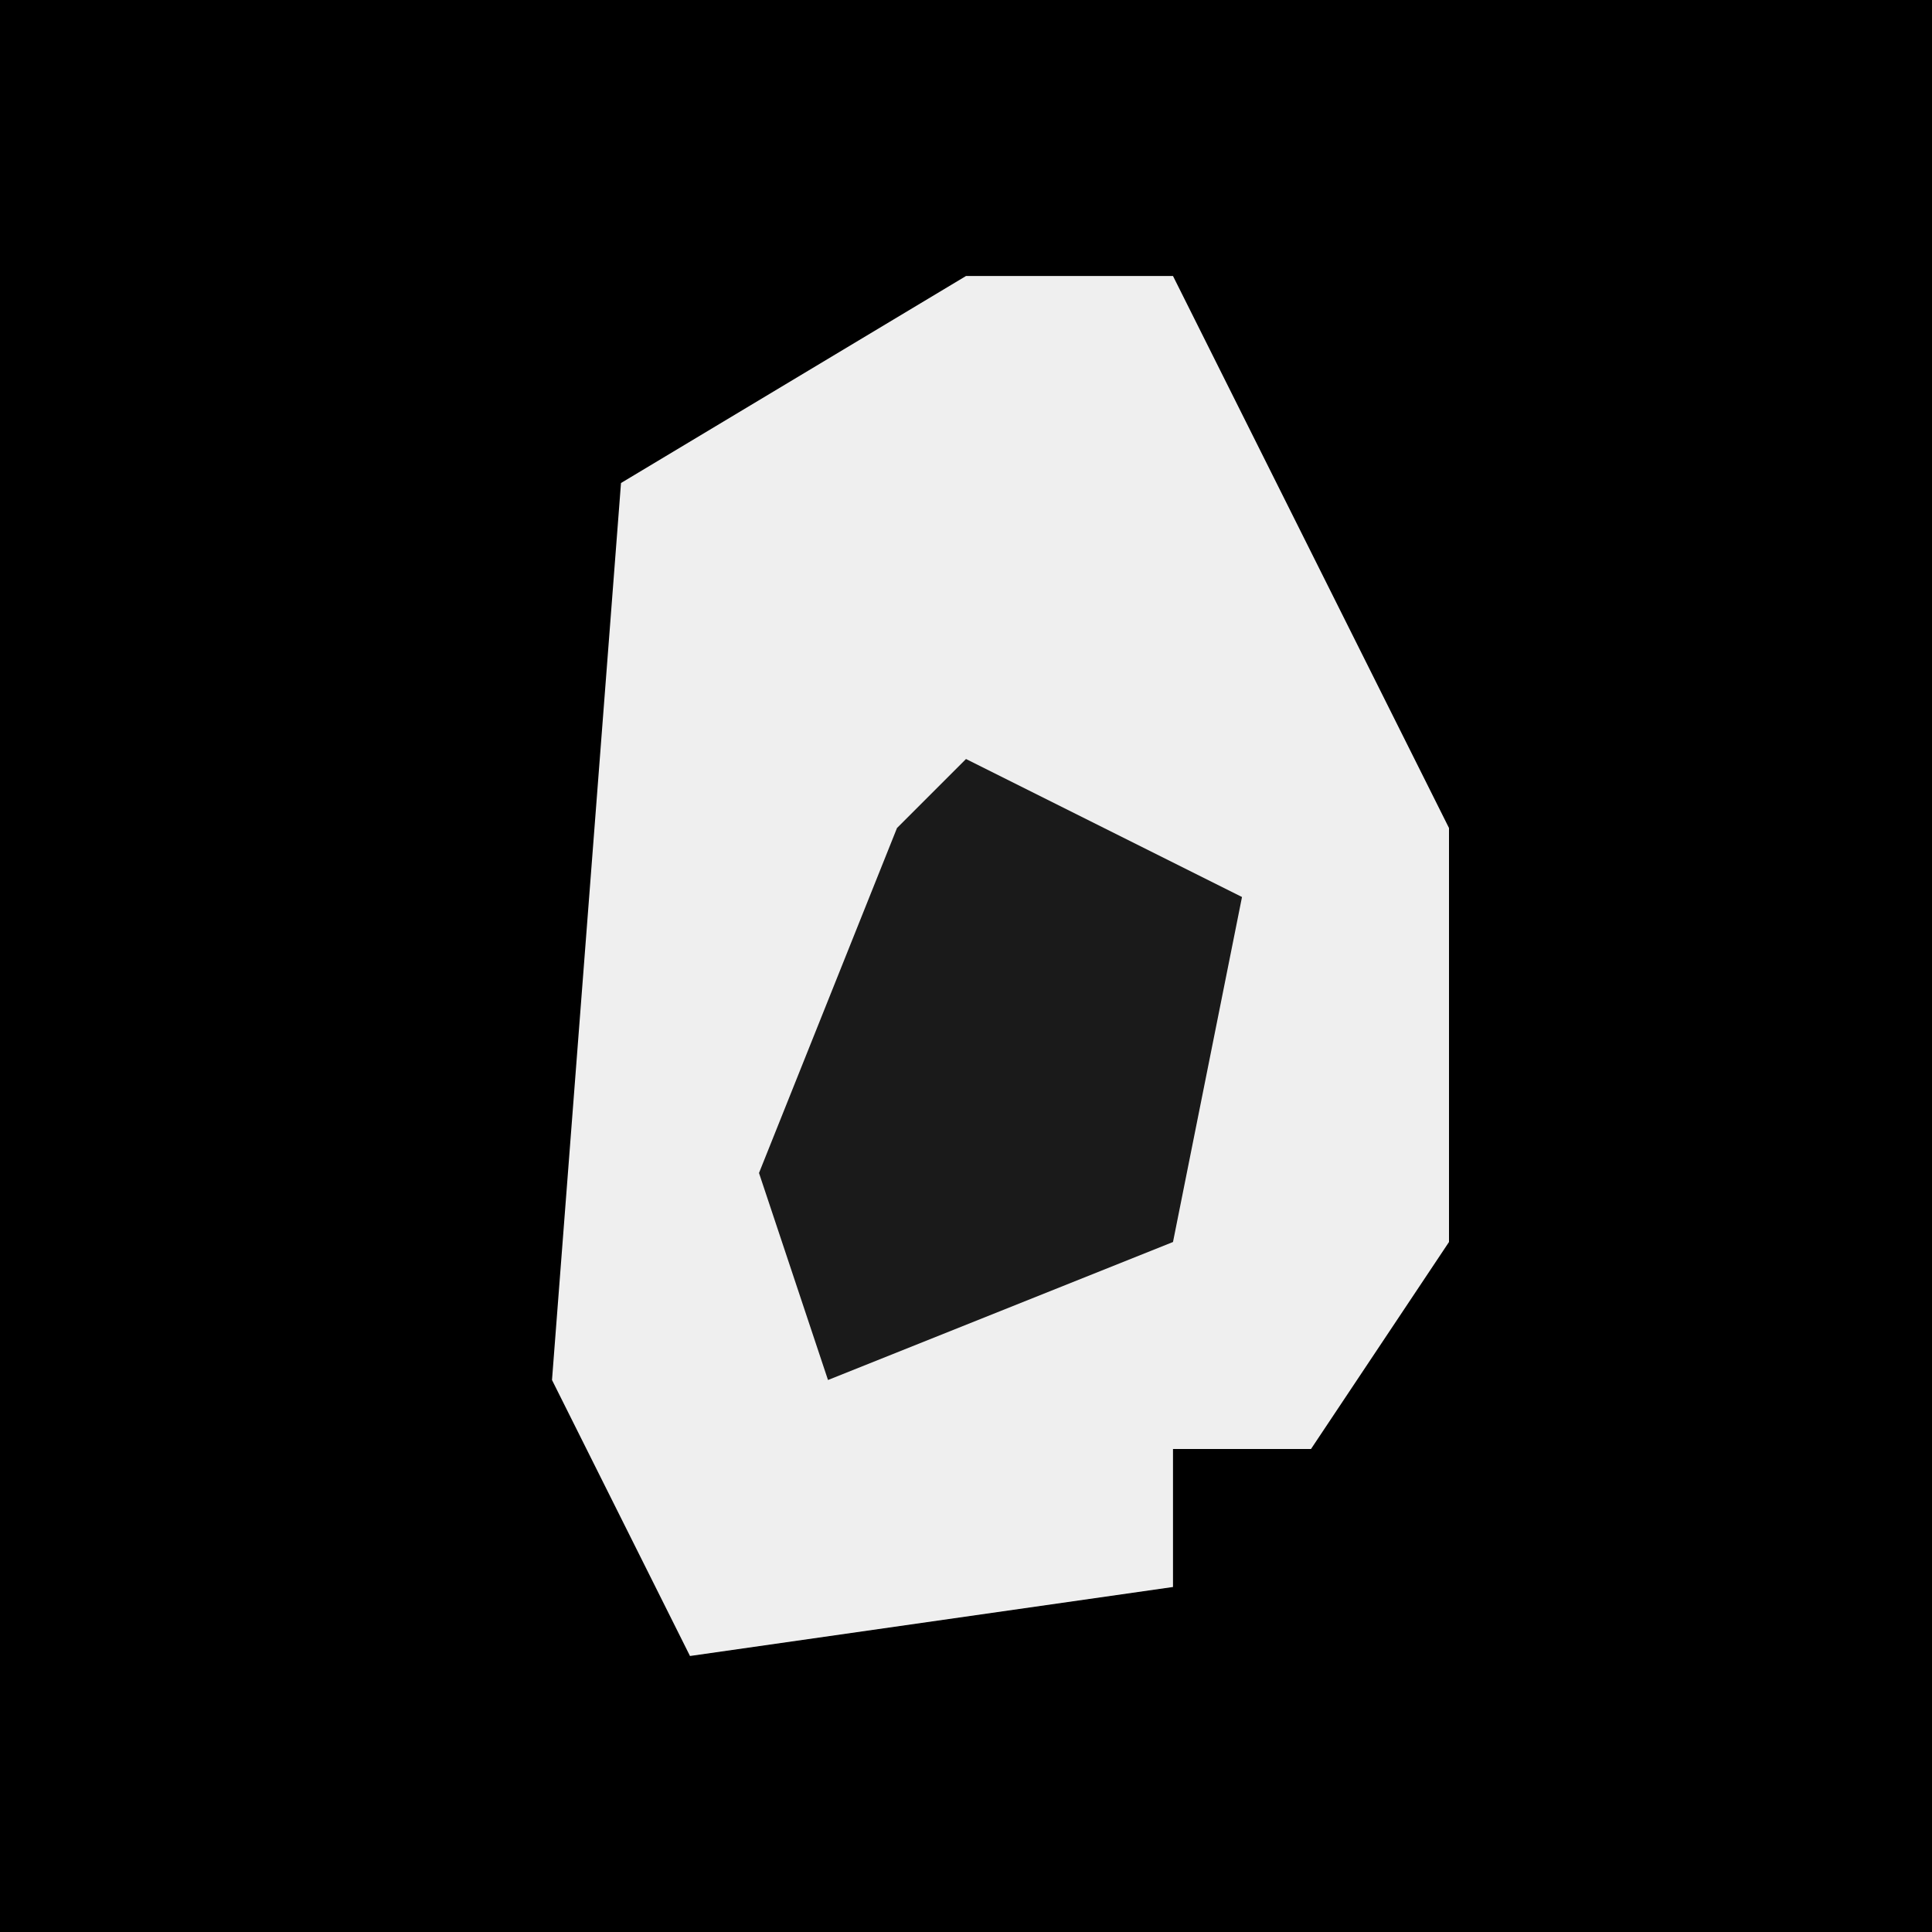 <?xml version="1.0" encoding="UTF-8"?>
<svg version="1.1" xmlns="http://www.w3.org/2000/svg" width="28" height="28">
<path d="M0,0 L28,0 L28,28 L0,28 Z " fill="#000000" transform="translate(0,0)"/>
<path d="M0,0 L3,0 L7,8 L7,14 L5,17 L3,17 L3,19 L-4,20 L-6,16 L-5,3 Z " fill="#EFEFEF" transform="translate(14,4)"/>
<path d="M0,0 L4,2 L3,7 L-2,9 L-3,6 L-1,1 Z " fill="#1A1A1A" transform="translate(14,11)"/>
</svg>
